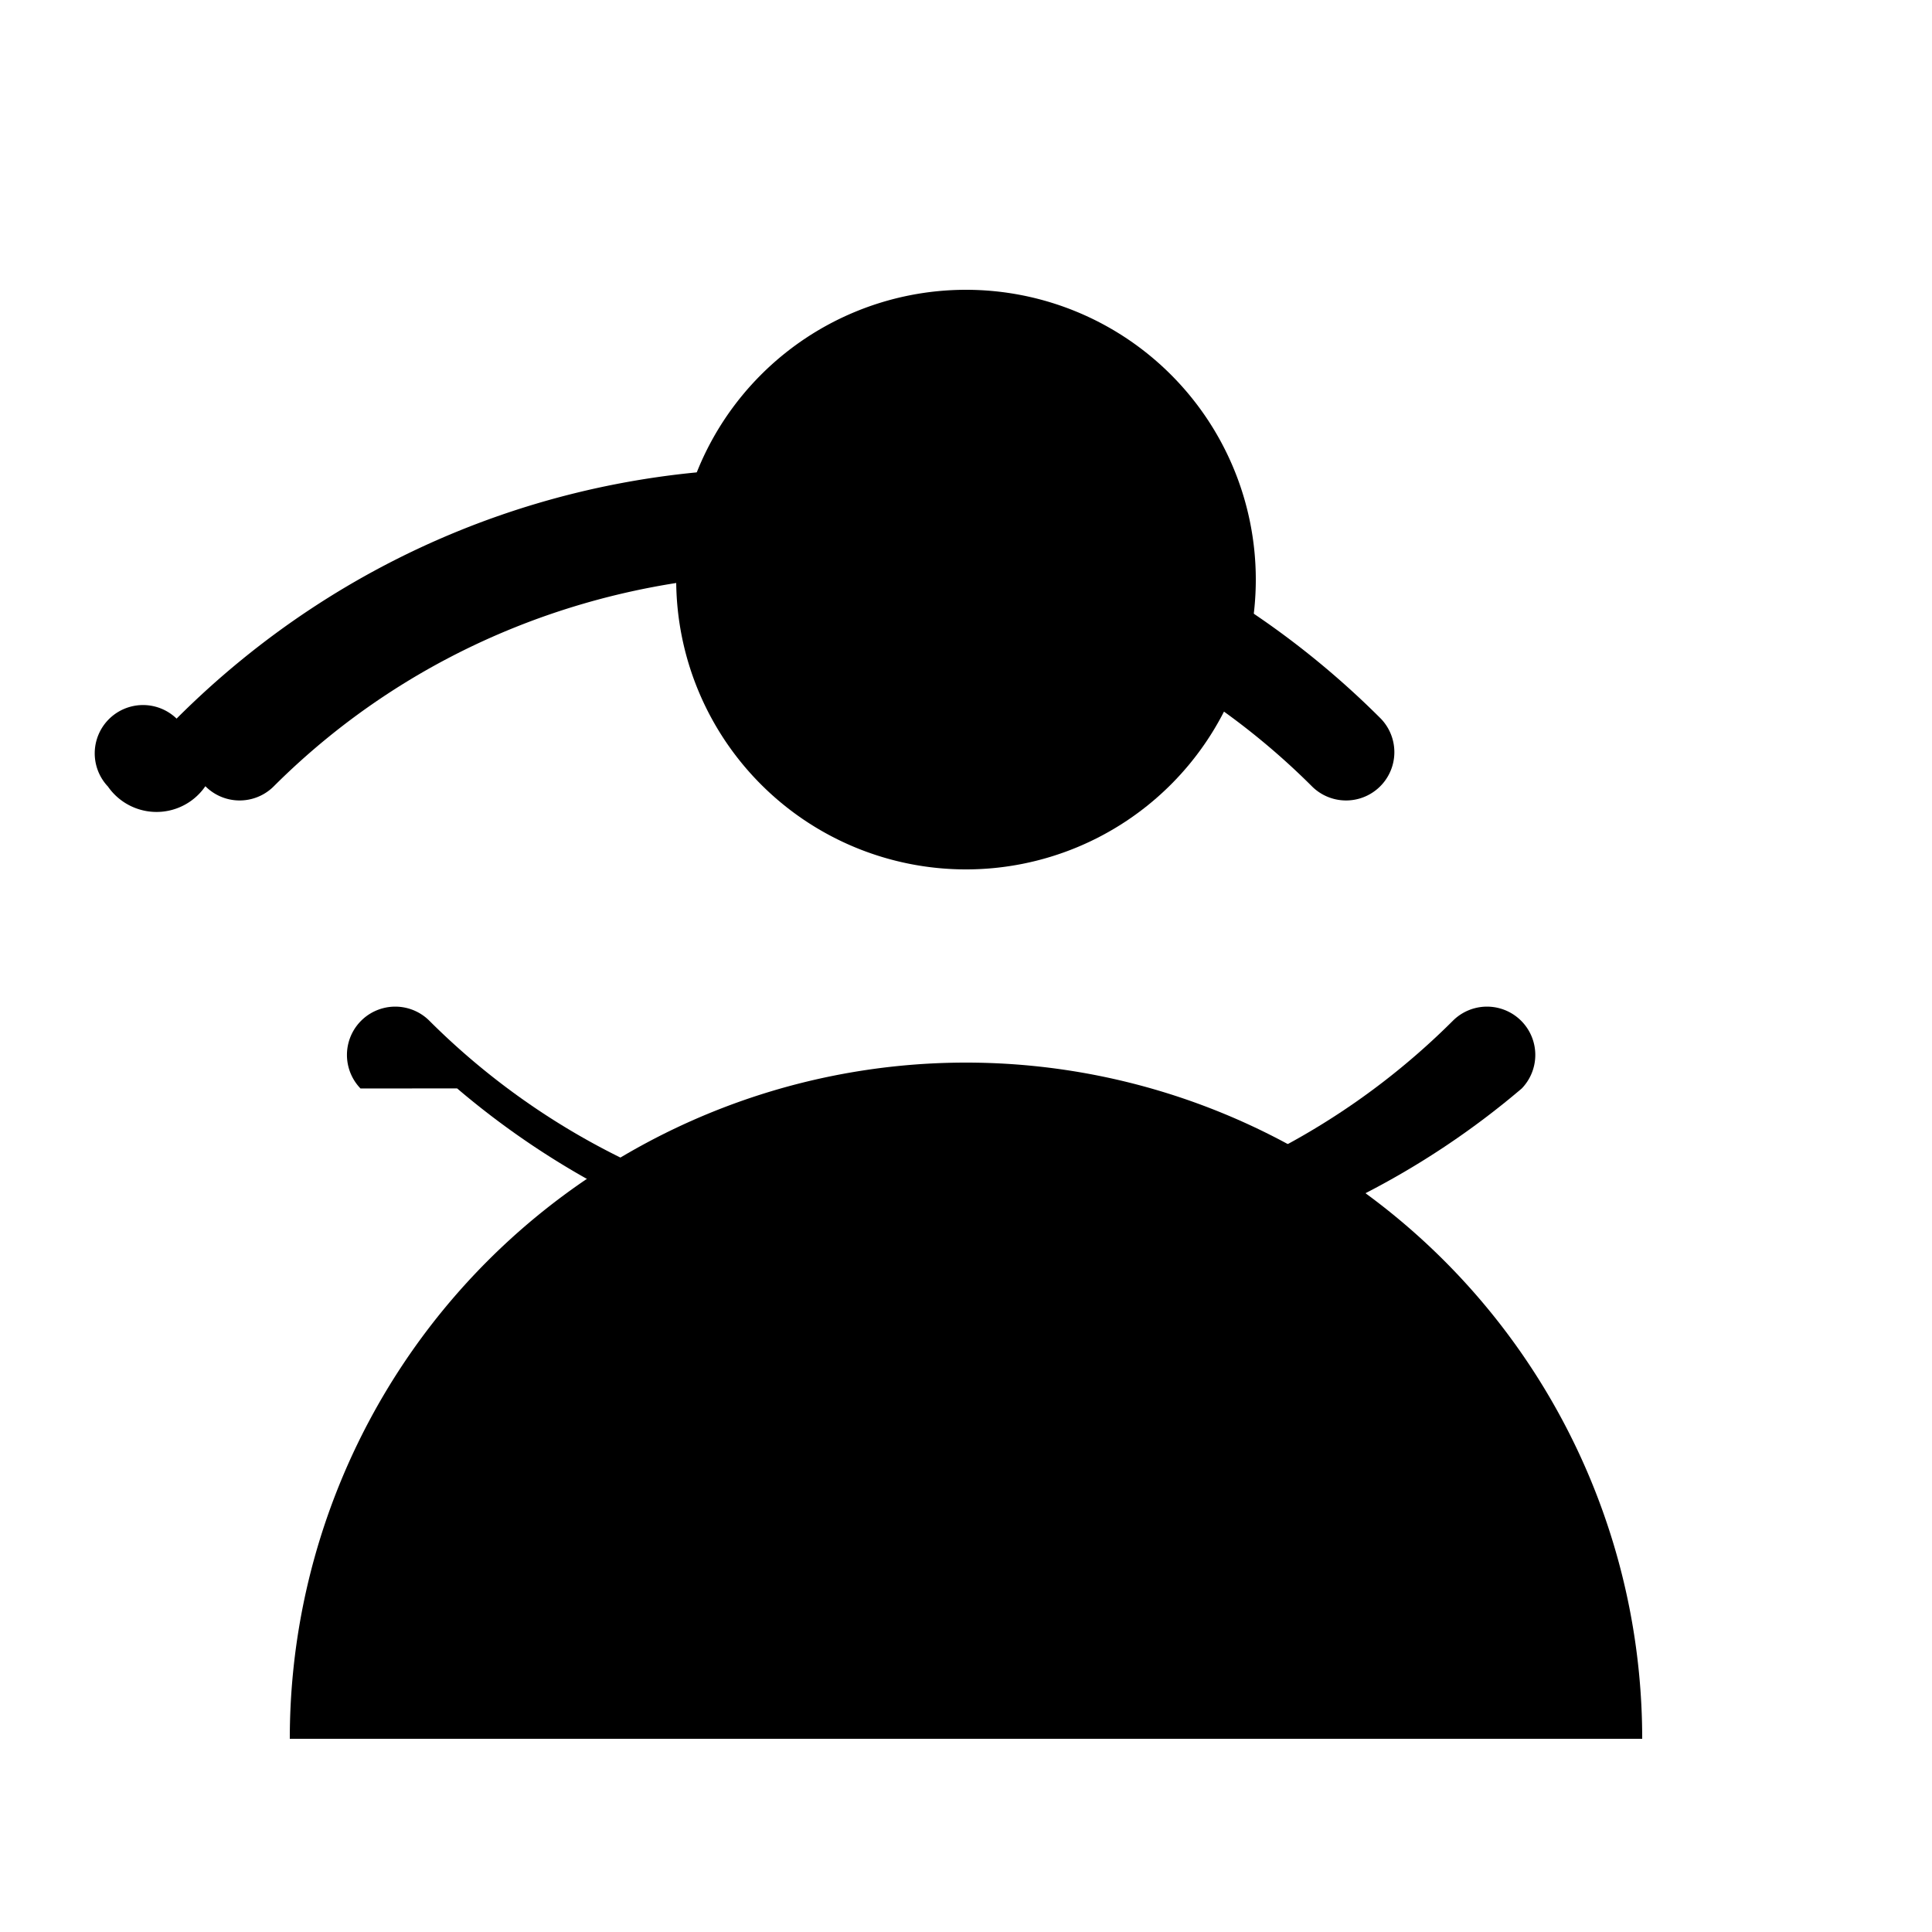 <svg fill="currentColor" viewBox="0 0 20 20" xmlns="http://www.w3.org/2000/svg">
  <path clip-rule="evenodd" d="M10 9a3 3 0 100-6 3 3 0 000 6zm-7 9a7 7 0 1114 0H3z" fill-rule="evenodd"/>
  <path d="M6.605 13.688a.5.5 0 01.707-.707 4.5 4.5 0 006.364 0 .5.5 0 01.707.707 5.5 5.5 0 01-7.778 0z"/>
  <path d="M3.732 11.268a.5.5 0 01.707-.707 7.5 7.5 0 0010.607 0 .5.5 0 01.707.707 8.5 8.5 0 01-11.02 0 .502.502 0 01-.001-.001zM1.121 8.146a.5.5 0 01.707-.707c3.453-3.453 9.013-3.453 12.466 0a.5.5 0 01-.707.707c-2.94-2.94-7.819-2.94-10.759 0a.5.5 0 01-.707-.707A.5.5 0 011.12 8.146z"/>
</svg>
